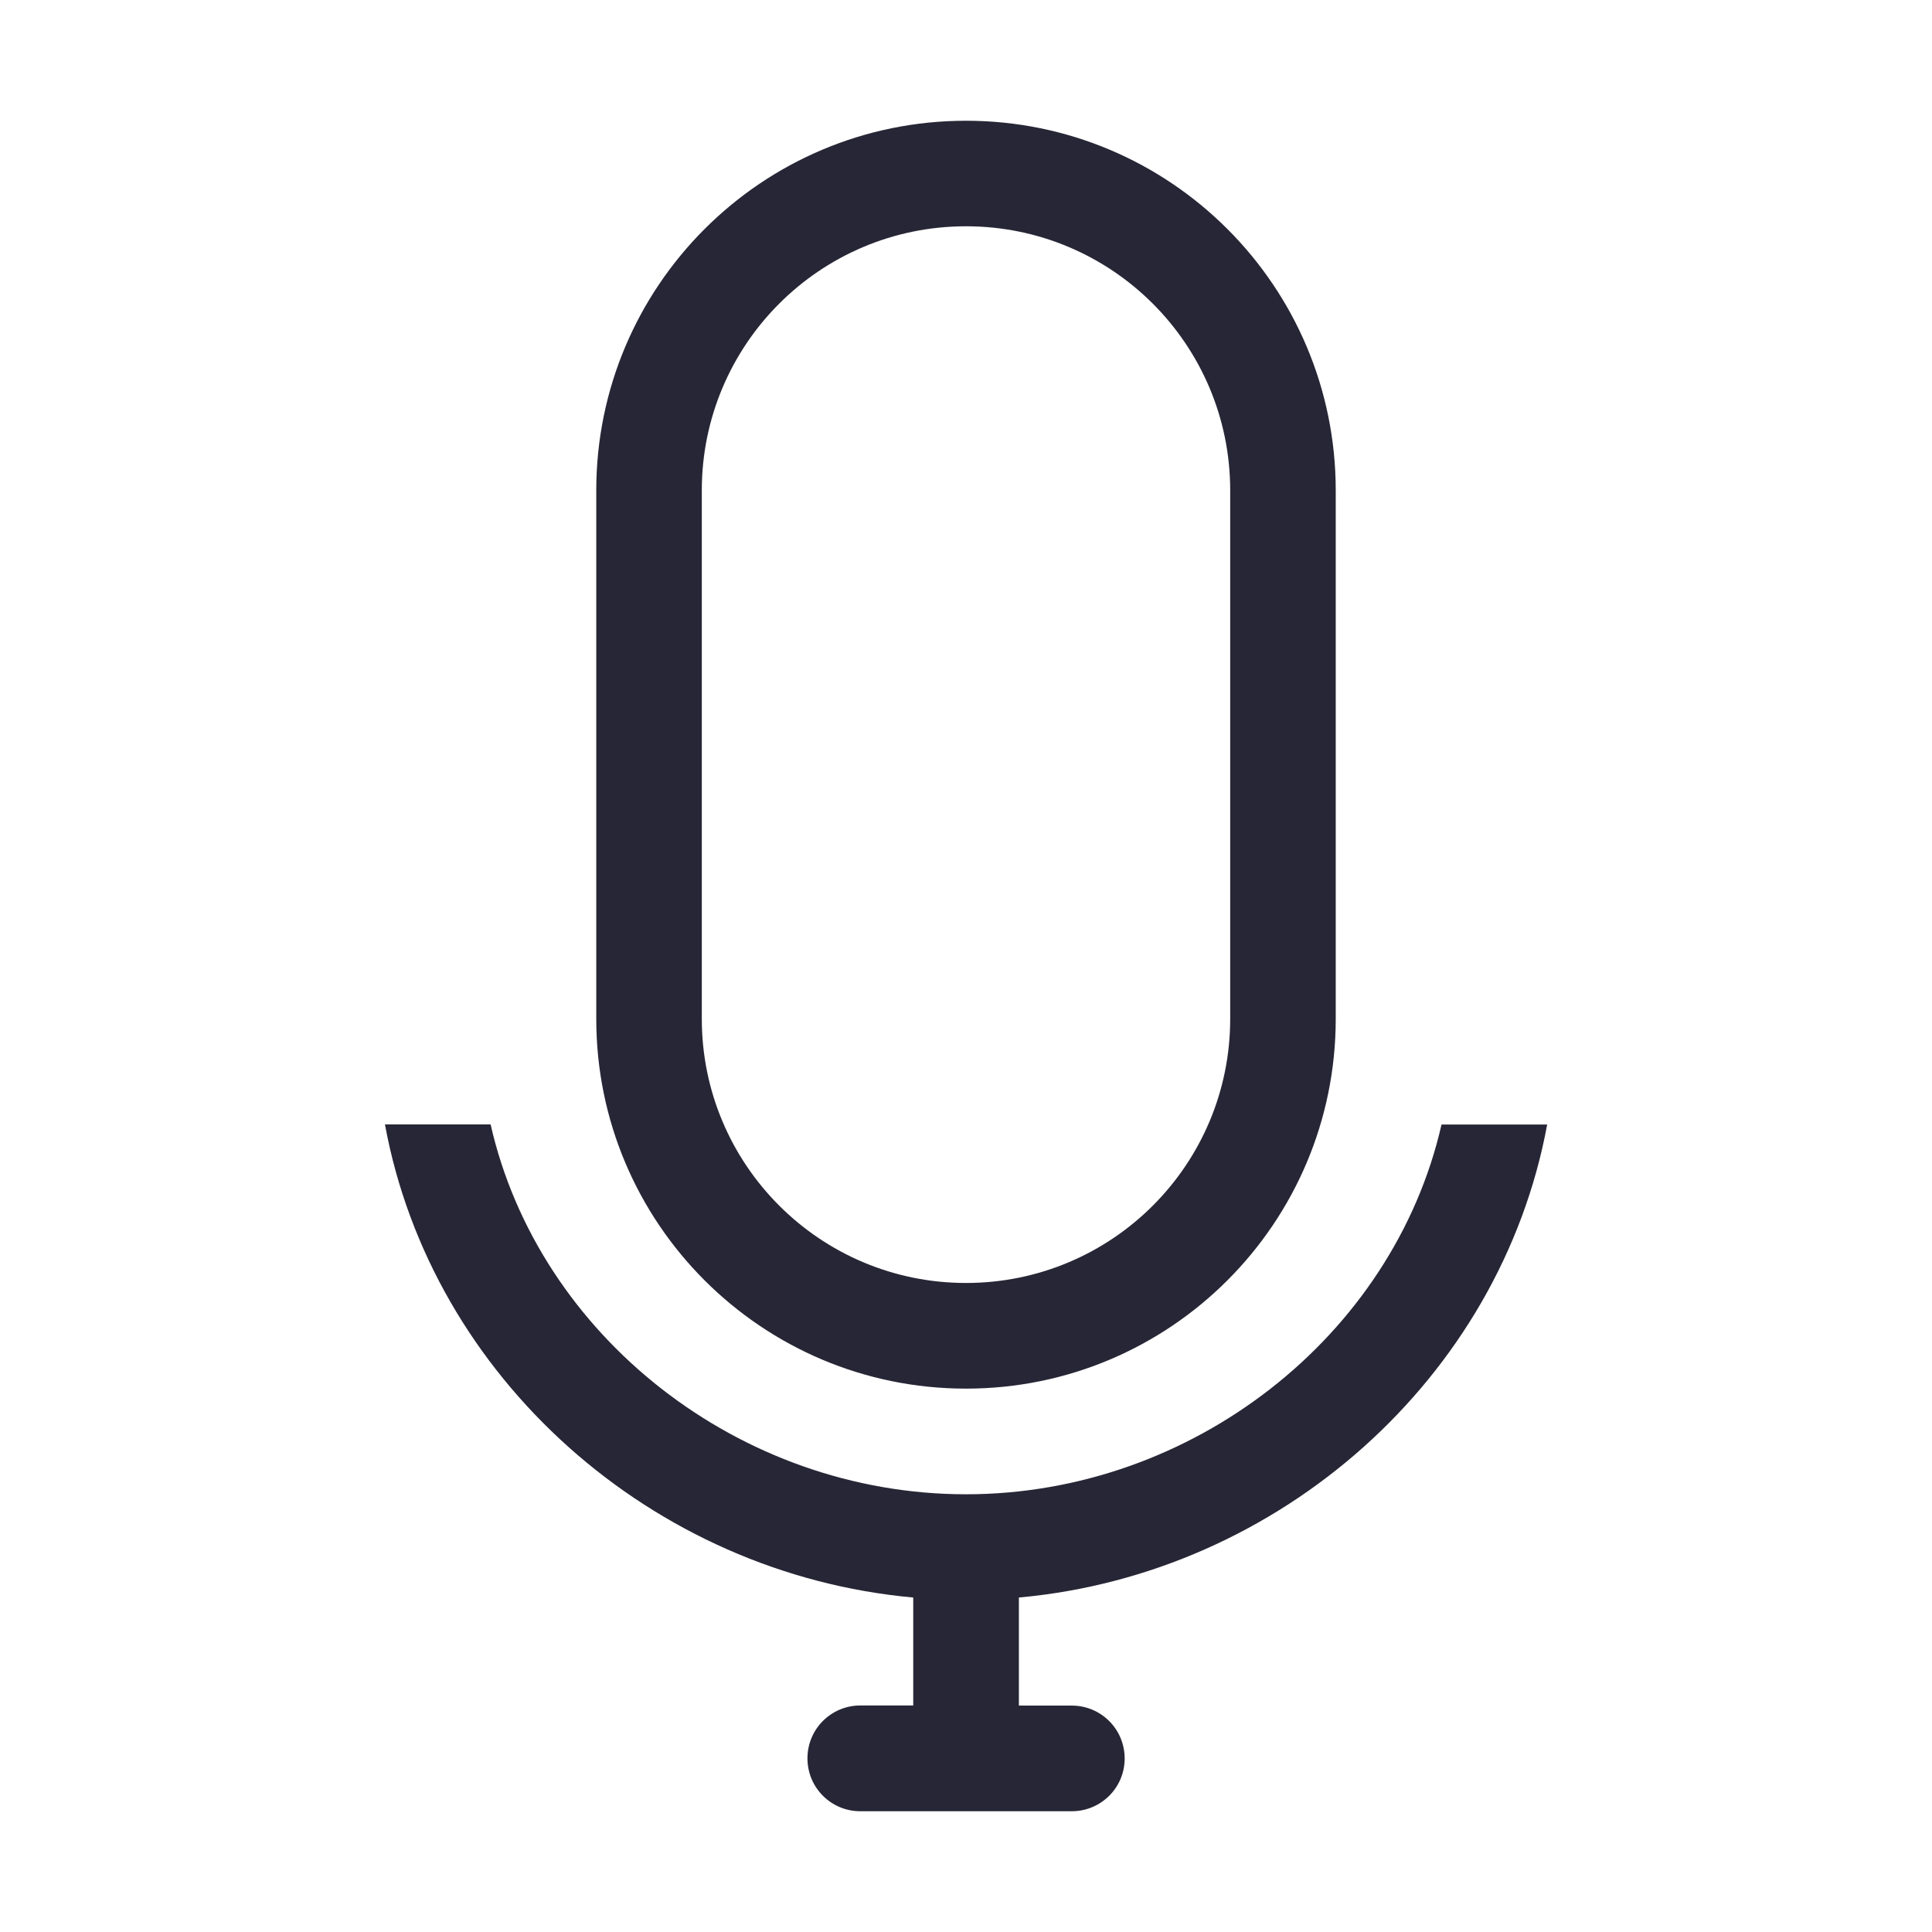 <?xml version="1.0" encoding="utf-8"?>
<!DOCTYPE svg PUBLIC "-//W3C//DTD SVG 1.1//EN" "http://www.w3.org/Graphics/SVG/1.1/DTD/svg11.dtd">
<svg version="1.1" id="图形" xmlns="http://www.w3.org/2000/svg" xmlns:xlink="http://www.w3.org/1999/xlink" x="0px" y="0px" width="1024px" height="1024px" viewBox="0 0 1024 1024" enable-background="new 0 0 1024 1024" xml:space="preserve">
  <path fill="#272636" d="M540.032-34.72l0-57.28 28.032 0c15.488 0 28.032-12.48 28.032-28.032S583.488-148 568-148L540.032-148 483.968-148 456-148c-15.488 0-28.032 12.48-28.032 28.032s12.544 28.032 28.032 28.032l28.032 0L484.032-34.72c-138.24 12.48-255.296 116.352-280 250.752l56 0C285.504 103.84 392.064 20 512 20c119.872 0 226.496 83.84 252.032 195.968l56 0C795.264 81.632 678.272-22.24 540.032-34.72zM512 76c-108.224 0-195.968 87.744-195.968 195.968L316.032 552.032C316.032 660.256 403.776 748 512 748s195.968-87.744 195.968-195.968l0-280C707.968 163.744 620.224 76 512 76zM652.032 552.032c0 77.312-62.656 140.032-140.032 140.032S371.968 629.344 371.968 552.032l0-280c0-77.312 62.656-140.032 140.032-140.032s140.032 62.656 140.032 140.032L652.032 552.032z" transform="translate(0, 812) scale(1, -1)"/>
</svg>
